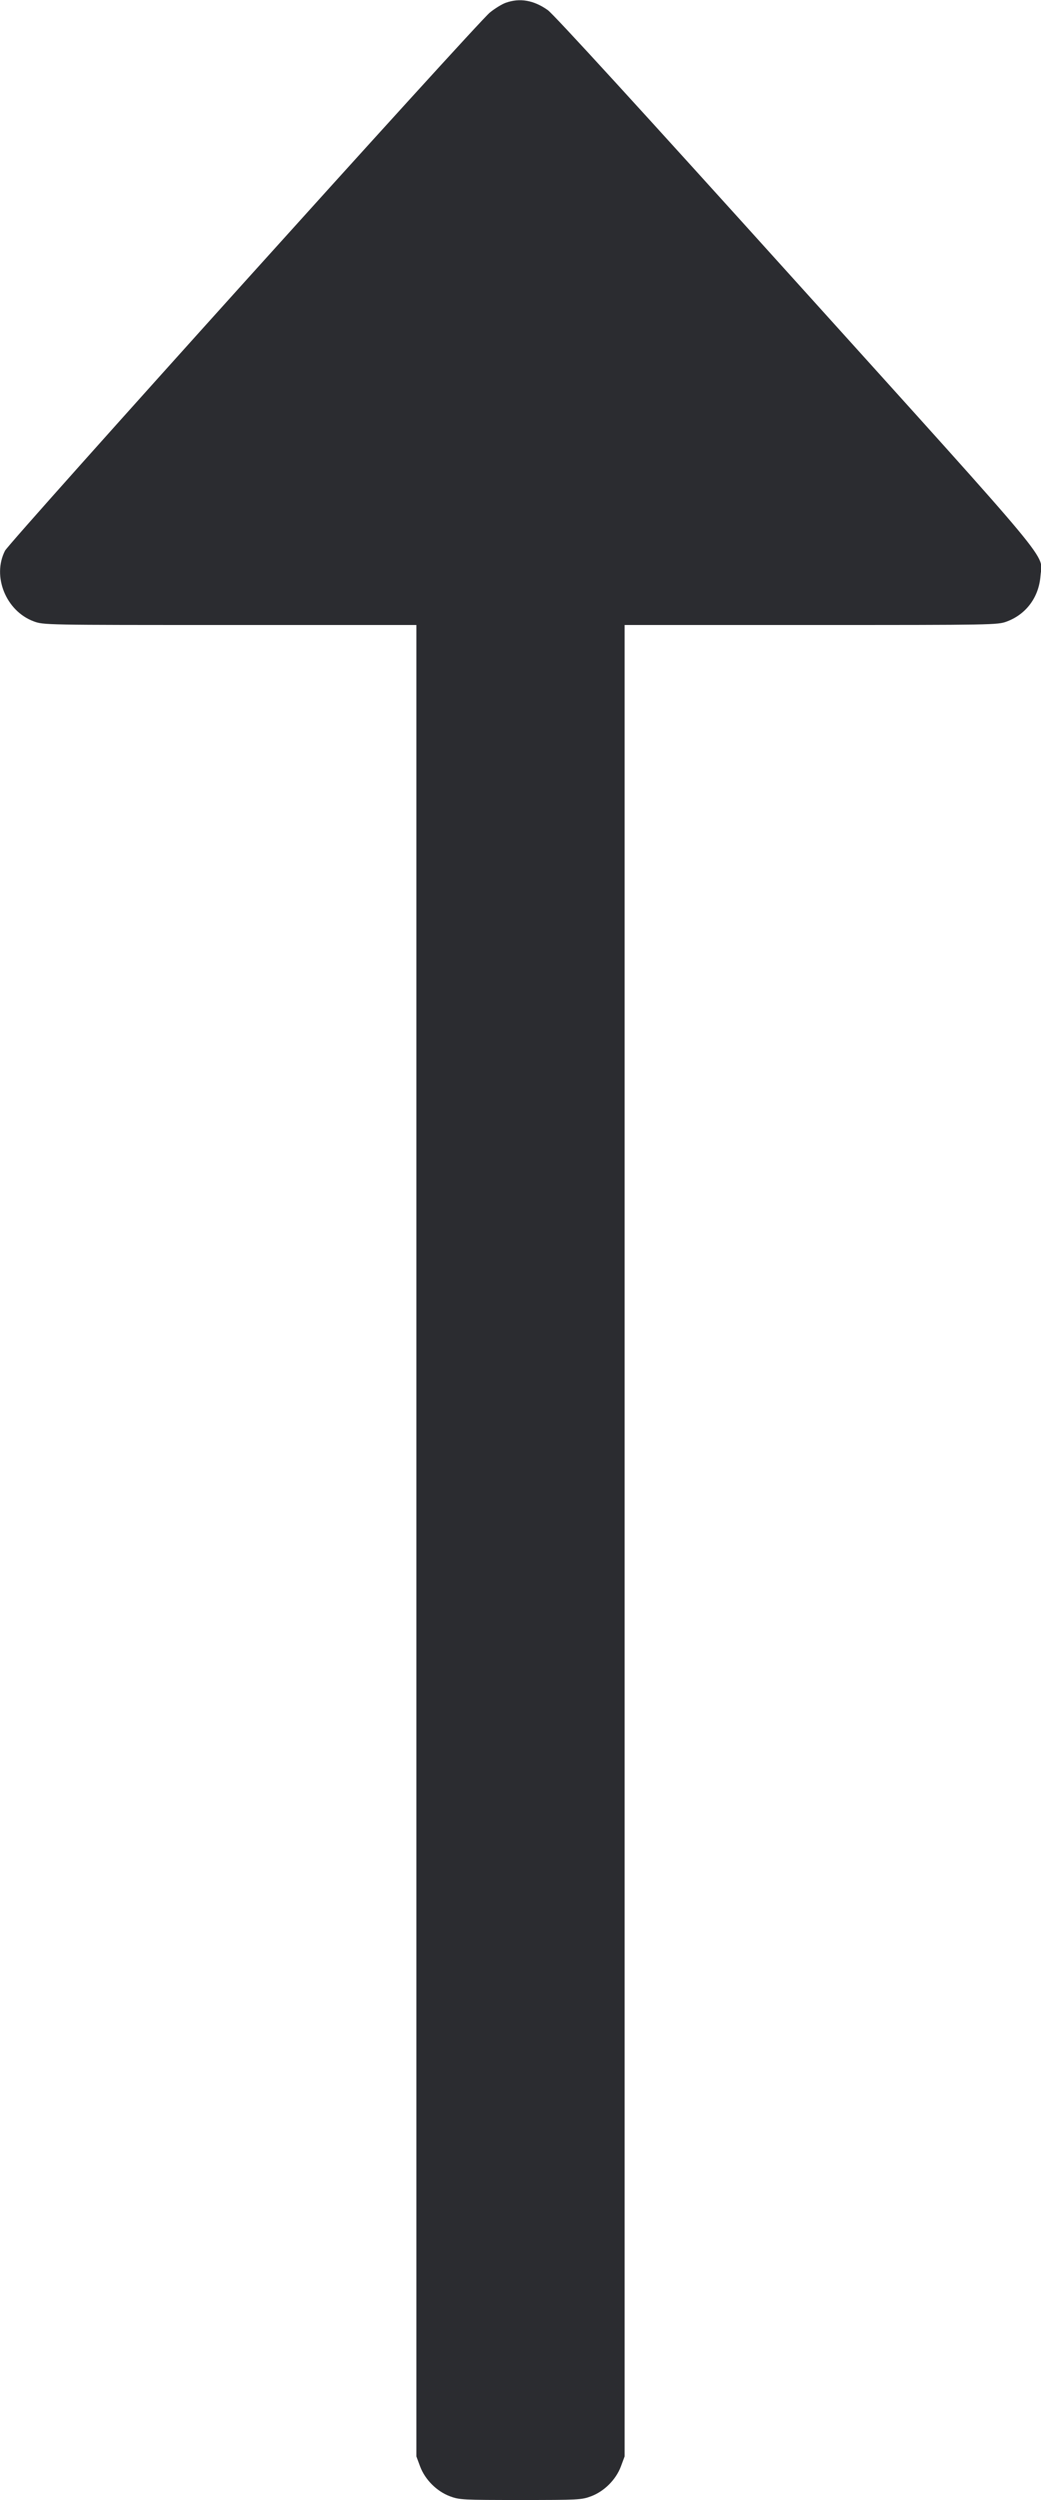 <svg width="20" height="48" viewBox="0 0 20 48" fill="none" xmlns="http://www.w3.org/2000/svg"><path d="M9.717 0.053 C 9.643 0.079,9.505 0.164,9.410 0.242 C 9.158 0.448,0.183 10.404,0.096 10.574 C -0.155 11.066,0.114 11.730,0.645 11.929 C 0.836 12.000,0.838 12.000,4.418 12.000 L 8.000 12.000 8.000 29.582 L 8.000 47.164 8.071 47.355 C 8.166 47.609,8.391 47.834,8.645 47.929 C 8.827 47.997,8.892 48.000,10.000 48.000 C 11.108 48.000,11.173 47.997,11.355 47.929 C 11.609 47.834,11.834 47.609,11.929 47.355 L 12.000 47.164 12.000 29.582 L 12.000 12.000 15.582 12.000 C 19.087 12.000,19.168 11.999,19.343 11.933 C 19.716 11.794,19.959 11.465,19.990 11.059 C 20.025 10.617,20.367 11.028,15.281 5.394 C 12.327 2.121,10.637 0.273,10.524 0.194 C 10.255 0.003,9.987 -0.043,9.717 0.053 " fill="#2B2C30" stroke="none" fill-rule="evenodd"></path></svg>